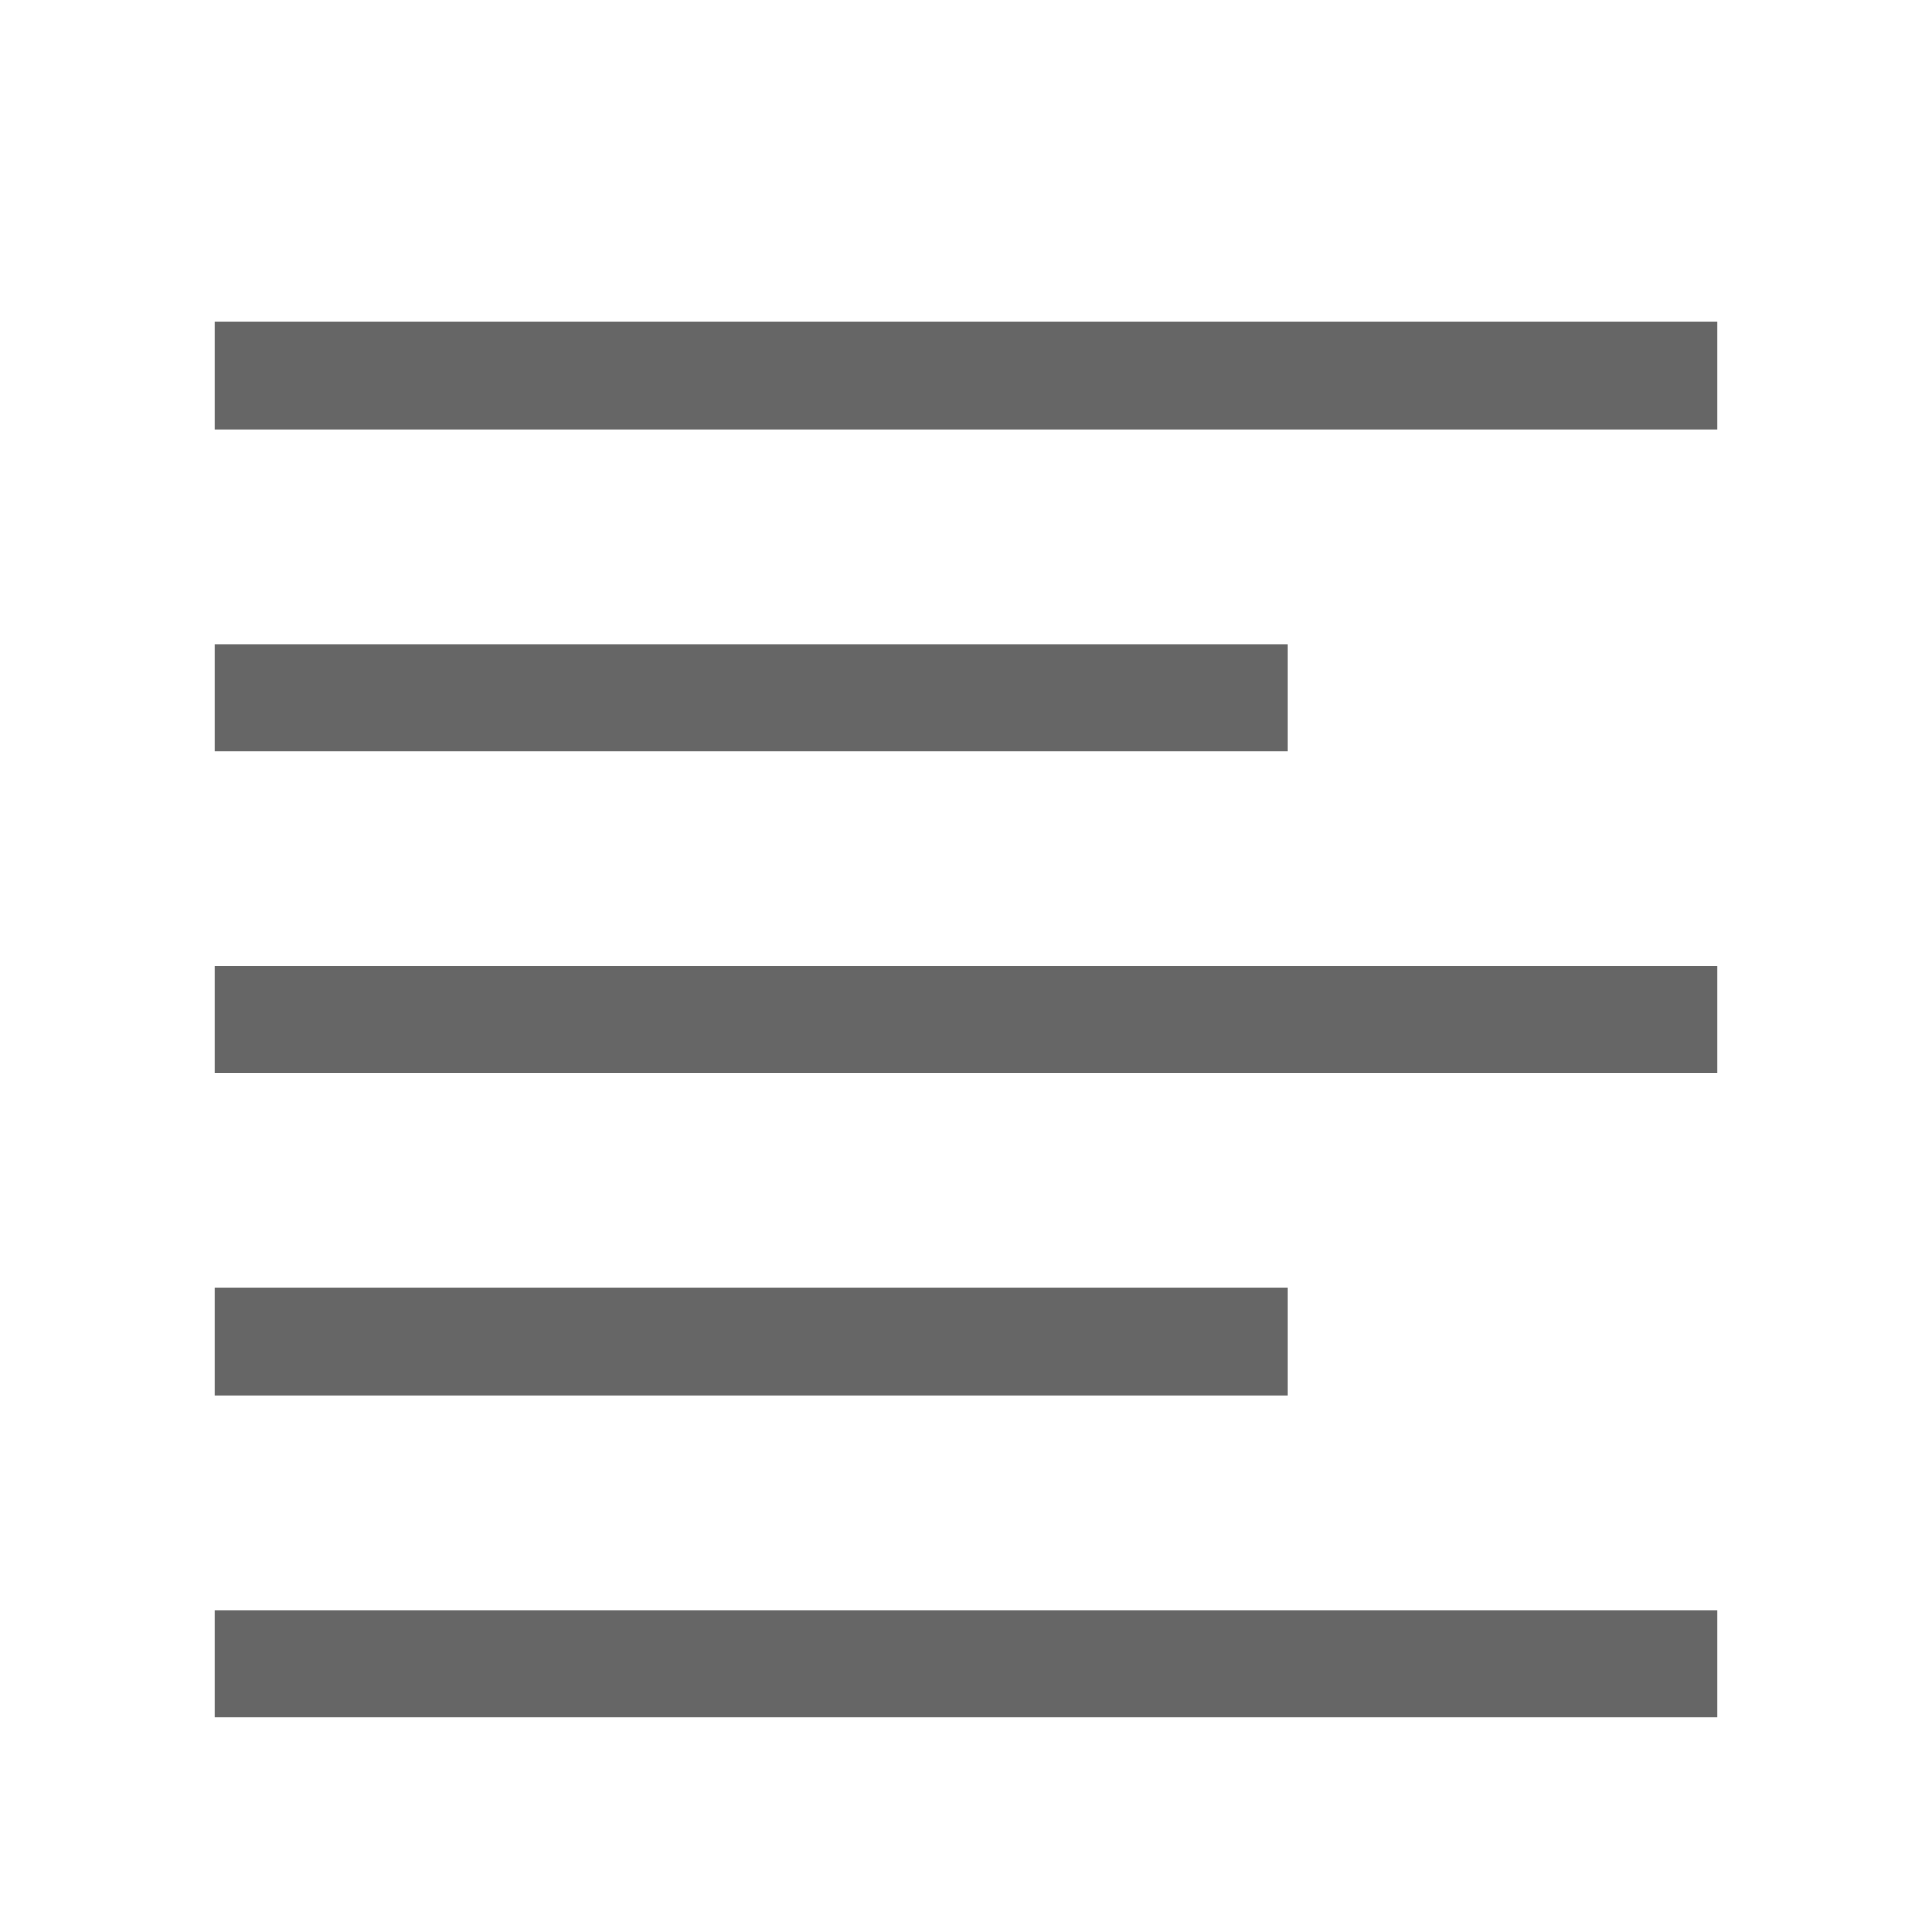 <svg width="18" height="18" version="1.1" xmlns="http://www.w3.org/2000/svg">
 <g transform="translate(-171,-398)" color="#666666" fill="#666">
  <rect x="173" y="401" width="14" height="1" overflow="visible"/>
  <rect x="173" y="404" width="10" height="1" overflow="visible"/>
  <rect x="173" y="410" width="10" height="1" overflow="visible"/>
  <rect x="173" y="413" width="14" height="1" overflow="visible"/>
  <rect x="173" y="407" width="14" height="1" overflow="visible"/>
 </g>
</svg>

